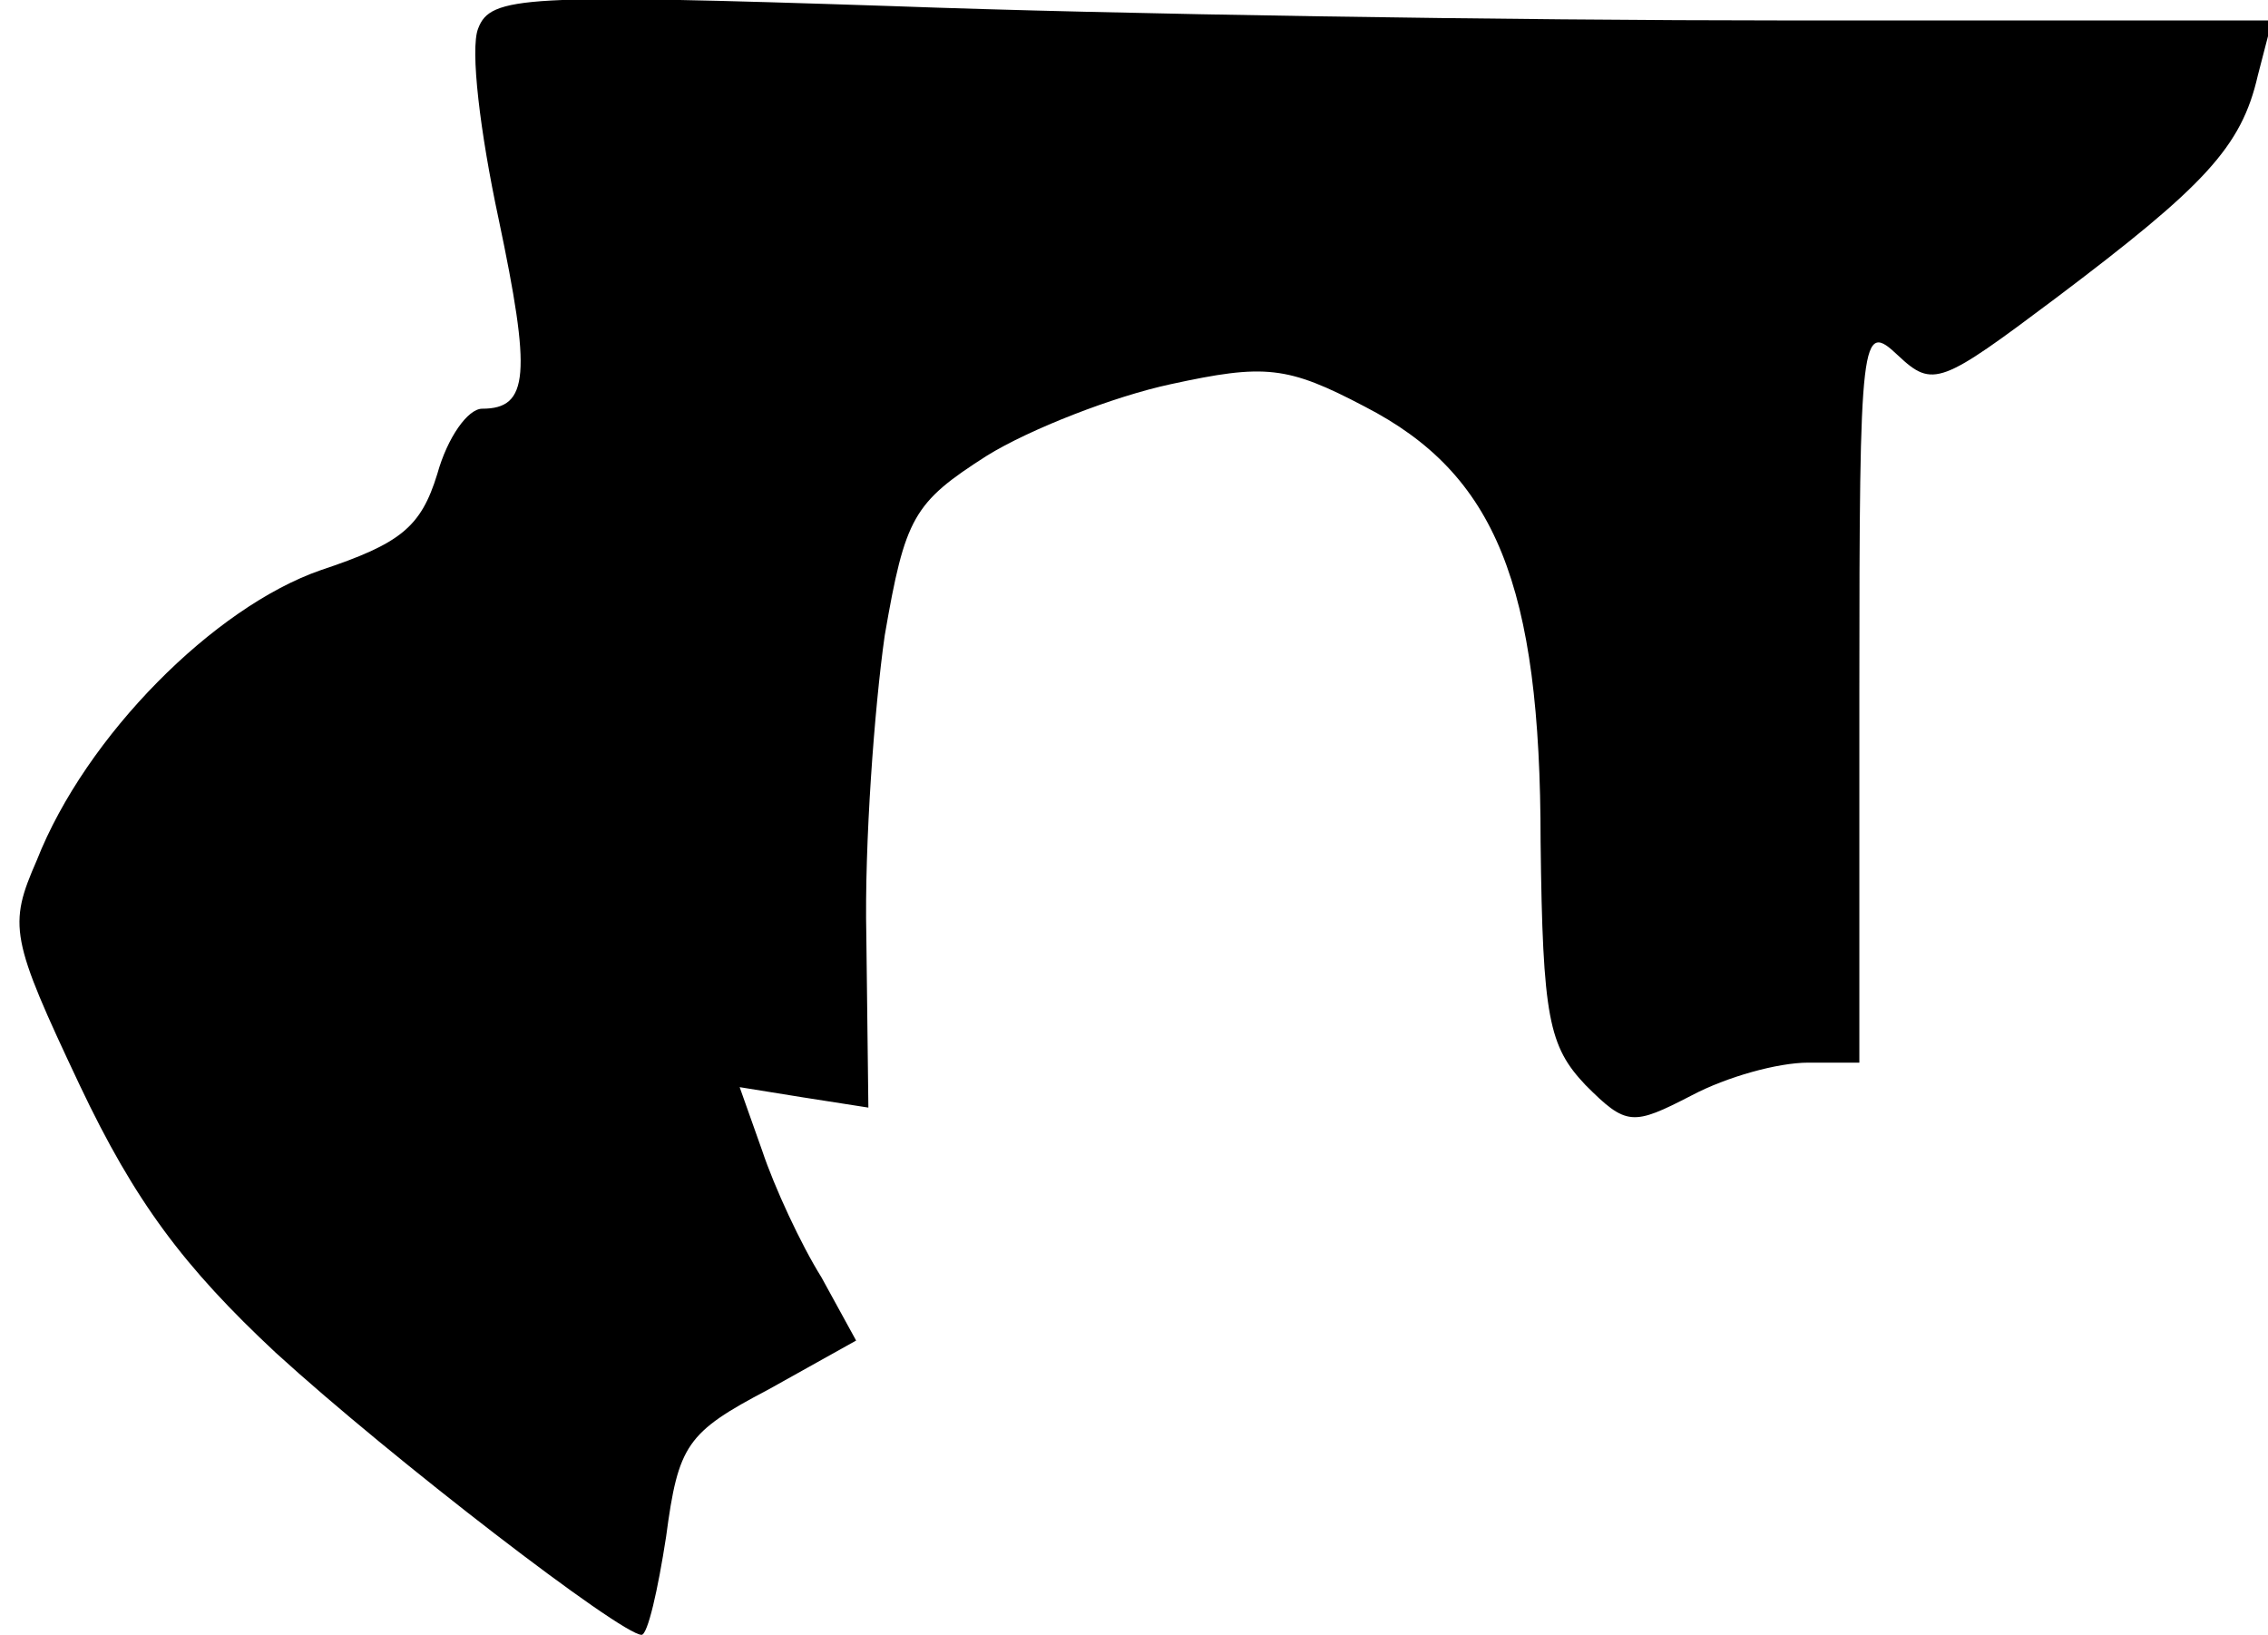 <?xml version="1.0" standalone="no"?>
<!DOCTYPE svg PUBLIC "-//W3C//DTD SVG 20010904//EN"
 "http://www.w3.org/TR/2001/REC-SVG-20010904/DTD/svg10.dtd">
<svg version="1.0" xmlns="http://www.w3.org/2000/svg"
 width="111pt" height="80pt" viewBox="0 0 111 80"
 preserveAspectRatio="xMidYMid meet">
<g transform="translate(0,80) scale(0.1,-0.1)"
fill="#000000" stroke="none">
<path fill="#000000" stroke="none" d="M234 786 c-4 -10 1 -51 10 -93 16 -76
15 -93 -8 -93 -7 0 -17 -14 -22 -32 -8 -26 -18 -34 -57 -47 -52 -18 -115 -81
-139 -142 -14 -32 -13 -38 21 -110 27 -57 51 -89 96 -131 57 -52 169 -138 179
-138 3 0 8 22 12 48 6 45 10 51 50 72 l43 24 -17 31 c-10 16 -23 44 -29 62
l-11 31 31 -5 32 -5 -1 84 c-1 45 4 112 9 147 10 58 14 65 50 88 21 13 62 29
90 35 46 10 57 9 95 -11 64 -33 86 -87 86 -213 1 -86 4 -100 22 -119 20 -20
23 -20 52 -5 17 9 42 16 57 16 l25 0 0 182 c0 176 1 181 19 164 17 -16 21 -14
77 28 73 55 91 74 99 109 l7 27 -239 0 c-132 0 -328 3 -436 7 -181 6 -197 5
-203 -11z"/>
</g>
</svg>

